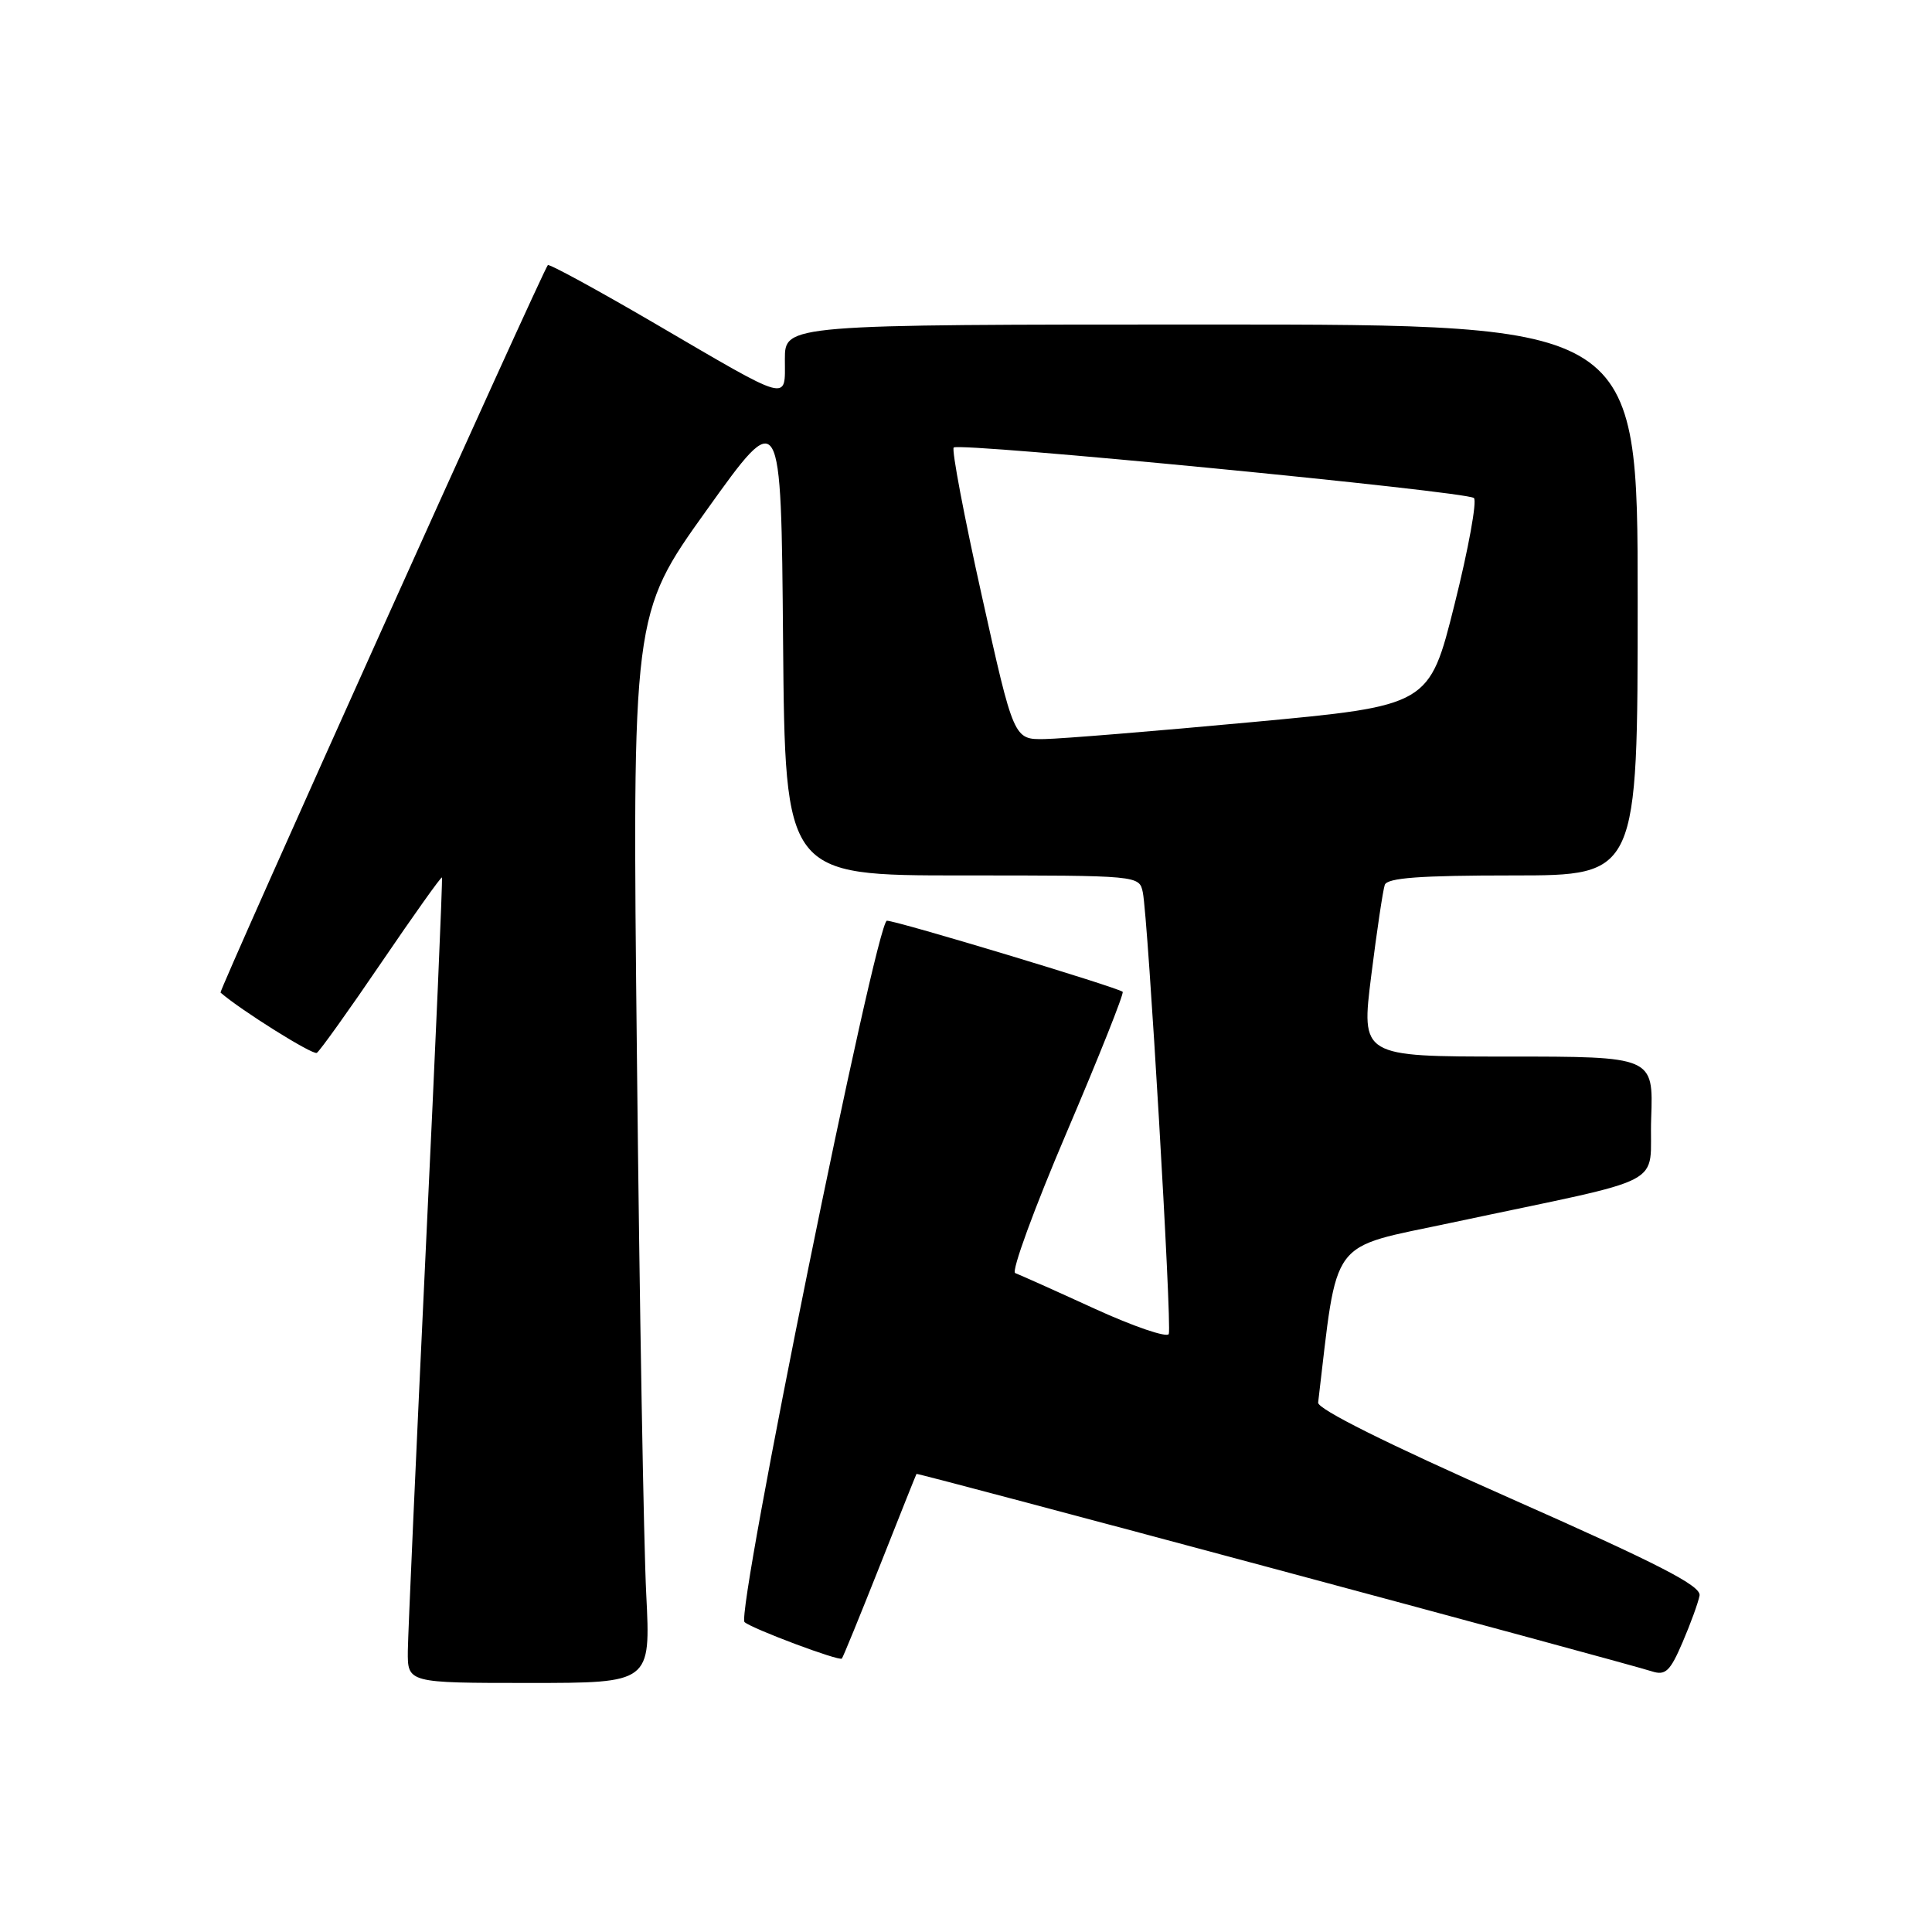<?xml version="1.0" encoding="UTF-8" standalone="no"?>
<!DOCTYPE svg PUBLIC "-//W3C//DTD SVG 1.1//EN" "http://www.w3.org/Graphics/SVG/1.1/DTD/svg11.dtd" >
<svg xmlns="http://www.w3.org/2000/svg" xmlns:xlink="http://www.w3.org/1999/xlink" version="1.1" viewBox="0 0 256 256">
 <g >
 <path fill="currentColor"
d=" M 85.63 211.25 C 85.30 204.79 84.74 172.93 84.40 140.45 C 83.76 81.39 83.76 81.39 93.63 67.60 C 103.50 53.80 103.50 53.80 103.76 84.90 C 104.03 116.00 104.03 116.00 127.50 116.00 C 150.96 116.00 150.96 116.00 151.43 118.25 C 152.12 121.60 155.30 175.63 154.87 176.76 C 154.67 177.29 150.22 175.78 145.00 173.39 C 139.78 171.00 135.06 168.89 134.52 168.69 C 133.97 168.50 137.04 160.12 141.33 150.07 C 145.62 140.02 148.96 131.63 148.76 131.42 C 148.19 130.86 118.84 122.00 117.52 122.00 C 116.10 122.00 97.45 213.90 98.66 214.94 C 99.70 215.84 111.19 220.14 111.55 219.77 C 111.70 219.62 113.95 214.10 116.57 207.50 C 119.18 200.90 121.37 195.41 121.44 195.30 C 121.55 195.12 214.48 220.07 218.91 221.47 C 220.69 222.04 221.31 221.44 222.95 217.61 C 224.02 215.12 225.03 212.34 225.20 211.42 C 225.43 210.13 219.82 207.25 200.00 198.48 C 183.82 191.32 174.56 186.70 174.66 185.85 C 177.32 163.58 175.87 165.53 192.36 162.01 C 221.90 155.72 218.46 157.52 218.79 148.17 C 219.08 140.00 219.08 140.00 199.72 140.00 C 180.35 140.00 180.35 140.00 181.70 129.25 C 182.44 123.34 183.25 117.94 183.49 117.25 C 183.82 116.32 188.15 116.00 200.47 116.00 C 217.00 116.00 217.00 116.00 217.00 79.50 C 217.00 43.00 217.00 43.00 160.50 43.00 C 104.00 43.00 104.00 43.00 104.00 47.61 C 104.00 53.23 104.99 53.51 86.70 42.82 C 79.11 38.39 72.76 34.93 72.59 35.13 C 71.85 35.99 28.97 131.30 29.22 131.52 C 31.86 133.83 41.45 139.84 41.98 139.51 C 42.37 139.27 46.22 133.89 50.53 127.55 C 54.84 121.22 58.45 116.14 58.56 116.27 C 58.67 116.39 57.71 138.55 56.42 165.50 C 55.14 192.45 54.07 216.41 54.04 218.75 C 54.00 223.00 54.00 223.00 70.11 223.00 C 86.22 223.00 86.22 223.00 85.63 211.25 Z  M 130.09 78.92 C 127.75 68.42 126.08 59.59 126.37 59.30 C 127.09 58.58 194.29 65.11 195.30 65.99 C 195.73 66.38 194.58 72.72 192.73 80.10 C 189.38 93.50 189.38 93.50 165.94 95.68 C 153.05 96.88 140.66 97.89 138.42 97.93 C 134.33 98.00 134.33 98.00 130.09 78.92 Z "/>
</g>
</svg>